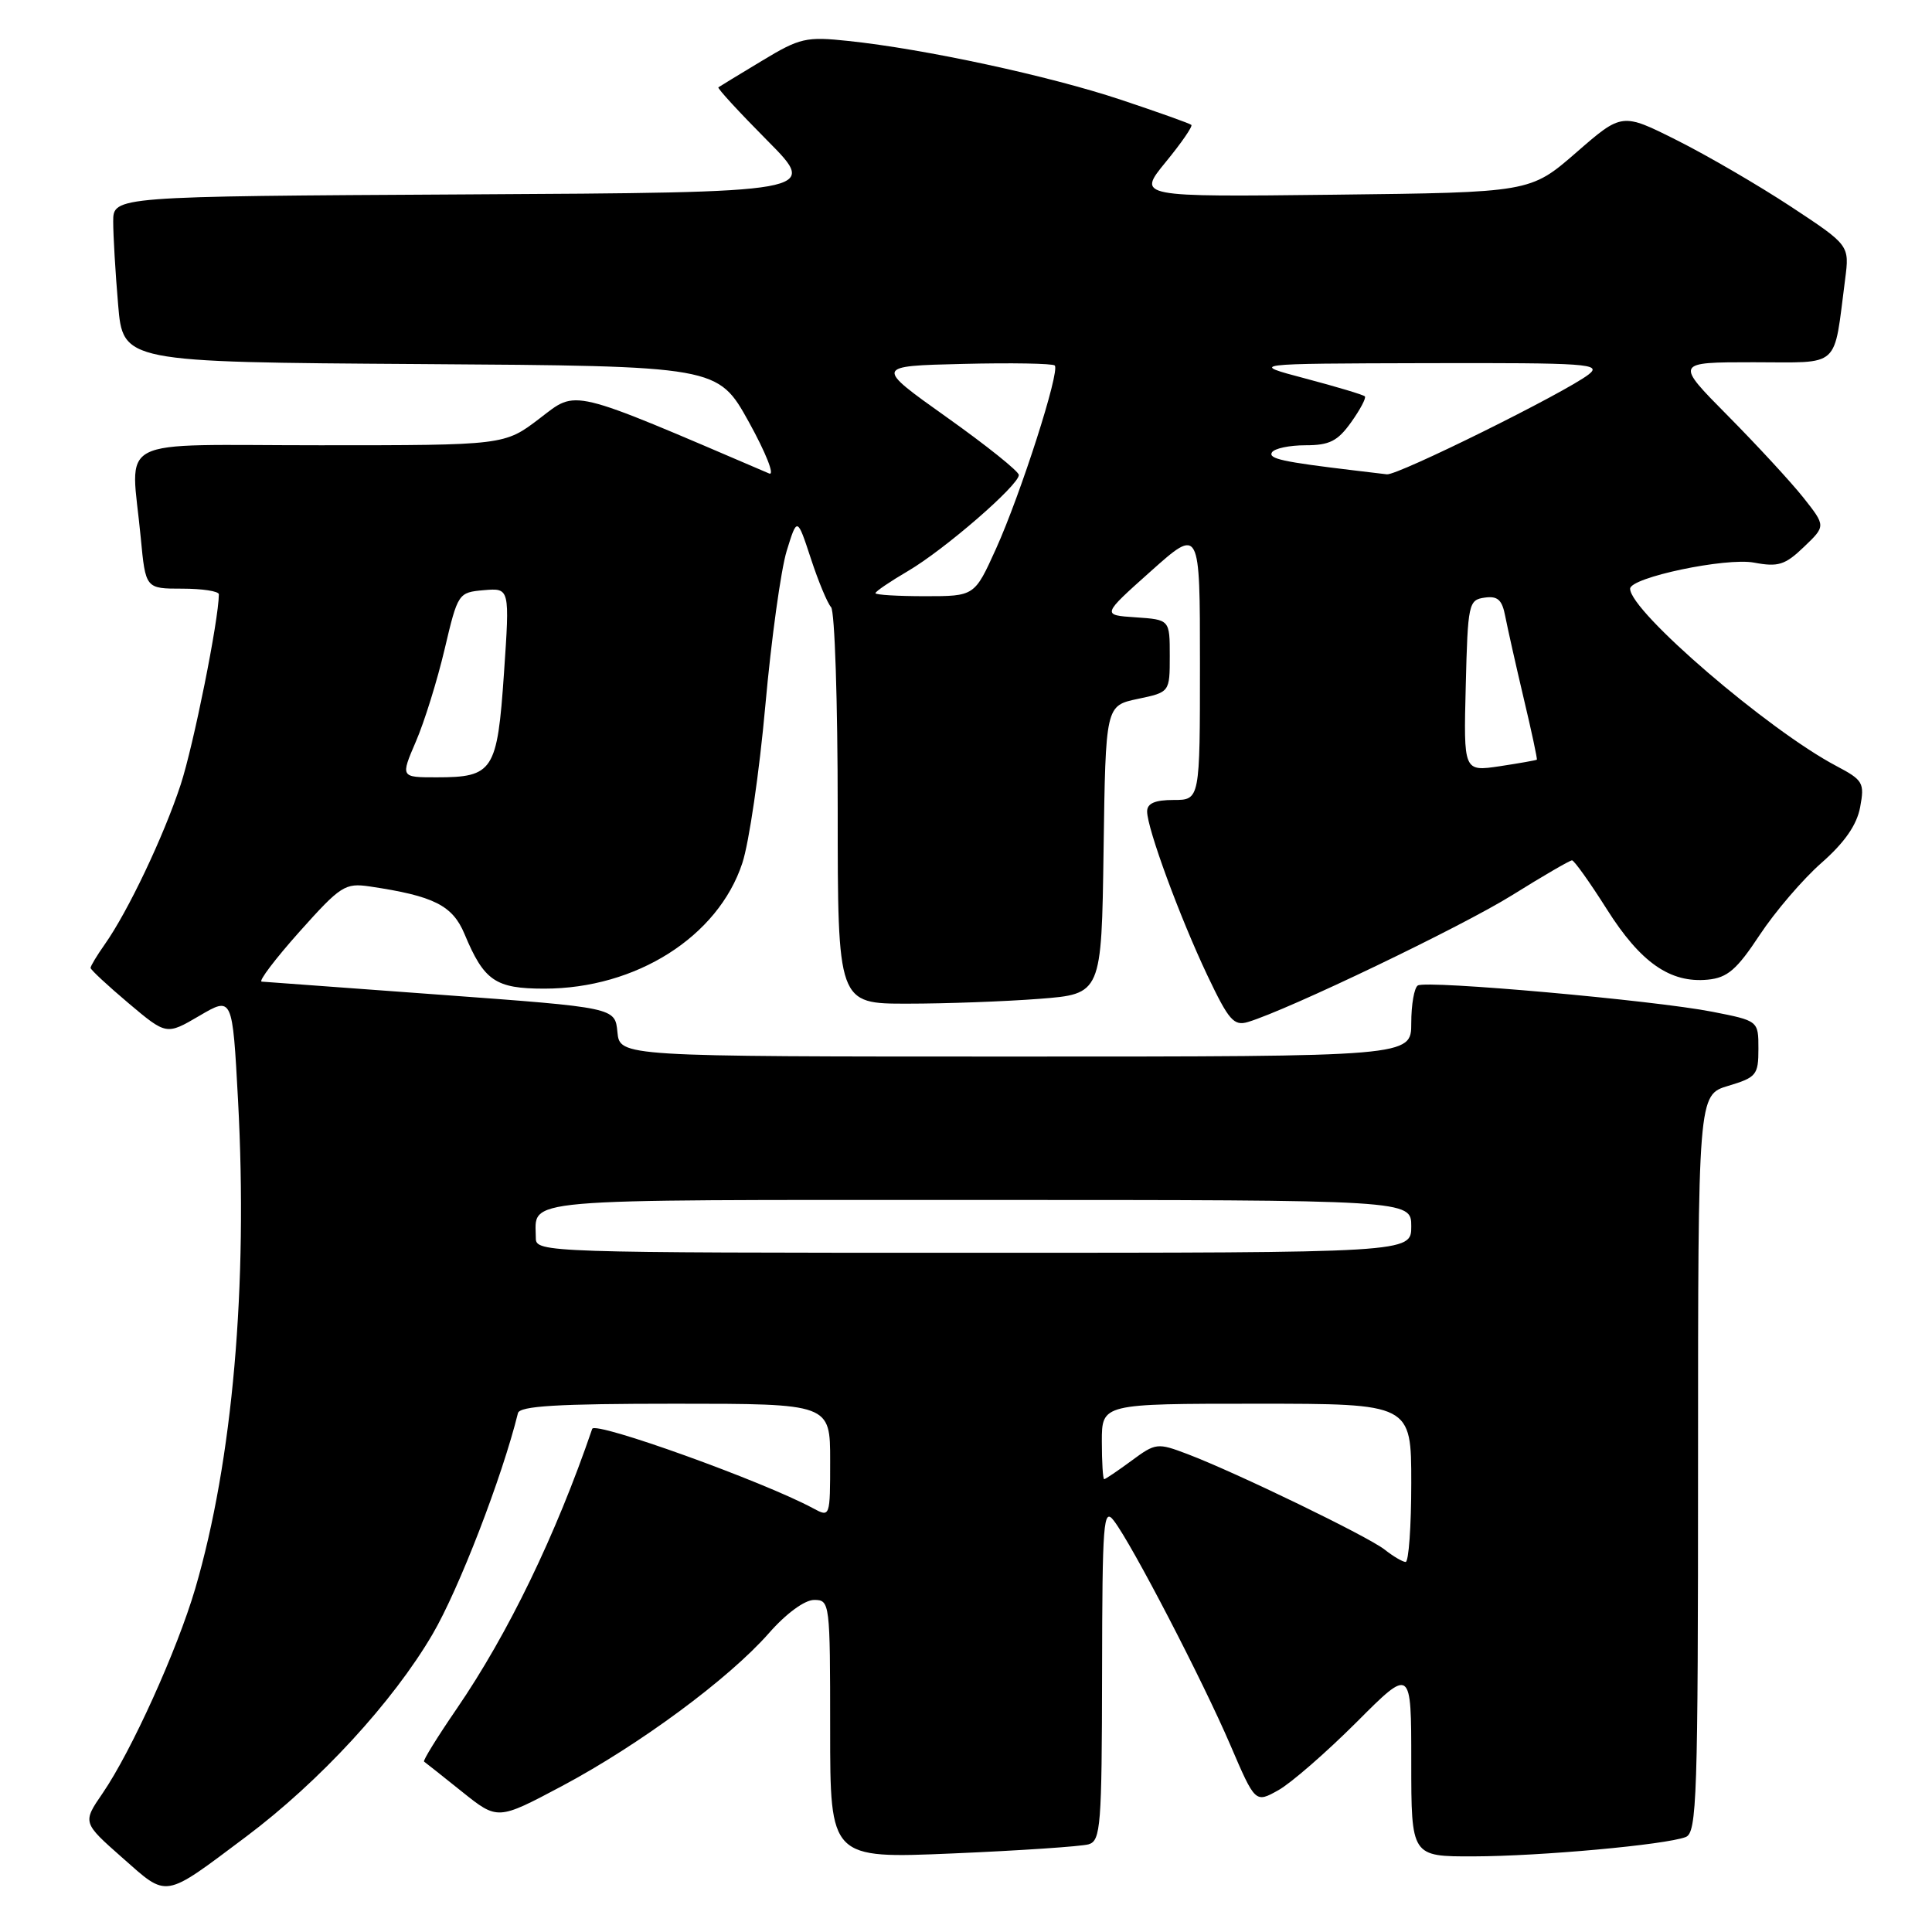 <?xml version="1.0" encoding="UTF-8" standalone="no"?>
<!DOCTYPE svg PUBLIC "-//W3C//DTD SVG 1.1//EN" "http://www.w3.org/Graphics/SVG/1.1/DTD/svg11.dtd" >
<svg xmlns="http://www.w3.org/2000/svg" xmlns:xlink="http://www.w3.org/1999/xlink" version="1.1" viewBox="0 0 256 256">
 <g >
 <path fill="currentColor"
d=" M 32.62 243.36 C 42.35 236.06 52.06 225.52 57.31 216.55 C 60.79 210.62 66.54 195.72 68.63 187.25 C 68.86 186.30 73.87 186.00 89.47 186.00 C 110.00 186.00 110.00 186.00 110.00 193.54 C 110.00 201.04 109.99 201.07 107.75 199.86 C 101.13 196.29 78.84 188.27 78.47 189.33 C 73.65 203.42 67.34 216.46 60.51 226.43 C 57.96 230.15 56.01 233.30 56.19 233.42 C 56.36 233.53 58.62 235.33 61.22 237.41 C 65.94 241.19 65.94 241.19 74.45 236.67 C 84.69 231.22 96.53 222.48 101.86 216.43 C 104.16 213.80 106.62 212.00 107.88 212.00 C 109.96 212.00 110.00 212.33 110.00 229.14 C 110.00 246.28 110.00 246.28 126.25 245.59 C 135.19 245.21 143.29 244.66 144.25 244.38 C 145.85 243.91 146.00 241.93 146.03 221.68 C 146.06 201.56 146.21 199.69 147.59 201.50 C 149.99 204.62 159.36 222.68 163.02 231.21 C 166.33 238.92 166.33 238.92 169.39 237.21 C 171.07 236.27 175.72 232.22 179.73 228.22 C 187.00 220.93 187.00 220.93 187.00 233.47 C 187.00 246.00 187.00 246.00 195.25 245.98 C 204.09 245.96 220.66 244.45 223.36 243.42 C 224.85 242.84 225.00 238.30 225.00 193.93 C 225.00 145.08 225.00 145.08 229.00 143.88 C 232.73 142.76 233.00 142.44 233.00 138.97 C 233.00 135.26 233.00 135.26 226.88 134.06 C 219.20 132.55 189.04 129.86 187.87 130.58 C 187.39 130.88 187.00 133.12 187.00 135.56 C 187.00 140.00 187.00 140.00 134.56 140.00 C 82.13 140.00 82.13 140.00 81.81 136.75 C 81.50 133.51 81.50 133.51 58.50 131.82 C 45.85 130.89 35.13 130.10 34.67 130.07 C 34.22 130.03 36.47 127.06 39.67 123.47 C 45.14 117.35 45.72 116.98 49.00 117.46 C 57.48 118.72 59.96 119.96 61.55 123.76 C 64.14 129.97 65.64 131.00 72.12 131.00 C 84.29 131.00 95.15 124.12 98.36 114.37 C 99.25 111.69 100.62 102.30 101.41 93.50 C 102.20 84.70 103.48 75.47 104.24 73.00 C 105.63 68.50 105.63 68.50 107.44 74.00 C 108.43 77.03 109.64 79.93 110.12 80.45 C 110.61 80.97 111.00 93.01 111.00 107.20 C 111.00 133.00 111.00 133.00 120.25 132.99 C 125.34 132.99 133.20 132.70 137.73 132.35 C 145.96 131.71 145.96 131.71 146.23 112.61 C 146.50 93.51 146.50 93.51 150.75 92.61 C 155.00 91.72 155.00 91.72 155.00 86.91 C 155.00 82.11 155.00 82.11 150.49 81.80 C 145.98 81.50 145.98 81.50 152.49 75.69 C 159.00 69.88 159.00 69.88 159.00 87.94 C 159.00 106.00 159.00 106.00 155.50 106.00 C 153.04 106.00 152.00 106.45 152.00 107.52 C 152.00 109.77 156.33 121.54 160.00 129.28 C 162.81 135.19 163.49 135.98 165.36 135.42 C 170.71 133.81 193.67 122.79 200.36 118.62 C 204.43 116.08 208.01 114.00 208.30 114.00 C 208.58 114.00 210.66 116.91 212.91 120.47 C 217.38 127.55 221.31 130.29 226.29 129.81 C 228.89 129.56 230.13 128.49 233.16 123.90 C 235.20 120.81 238.88 116.51 241.35 114.34 C 244.43 111.63 246.04 109.31 246.48 106.95 C 247.08 103.73 246.87 103.37 243.33 101.50 C 234.30 96.74 216.00 81.01 216.00 78.01 C 216.00 76.52 228.69 73.85 232.42 74.55 C 235.62 75.15 236.53 74.87 239.03 72.47 C 241.93 69.70 241.93 69.70 238.96 65.94 C 237.32 63.88 232.82 59.00 228.96 55.10 C 221.93 48.00 221.93 48.00 232.35 48.00 C 244.06 48.00 242.92 49.03 244.49 37.00 C 245.07 32.50 245.07 32.50 237.29 27.37 C 233.00 24.55 226.22 20.60 222.21 18.59 C 214.92 14.93 214.92 14.93 208.85 20.22 C 202.77 25.50 202.77 25.50 176.73 25.80 C 150.68 26.10 150.68 26.10 154.45 21.49 C 156.53 18.96 158.06 16.74 157.86 16.55 C 157.66 16.36 153.45 14.86 148.50 13.21 C 138.98 10.04 122.55 6.50 112.44 5.43 C 106.80 4.83 106.00 5.01 100.94 8.07 C 97.95 9.87 95.36 11.45 95.19 11.57 C 95.02 11.69 97.95 14.87 101.69 18.64 C 108.50 25.50 108.50 25.50 61.75 25.76 C 15.00 26.02 15.00 26.02 15.00 29.36 C 15.00 31.20 15.29 36.14 15.65 40.34 C 16.29 47.98 16.29 47.98 55.70 48.24 C 95.11 48.50 95.11 48.50 99.23 55.92 C 101.49 60.01 102.70 63.07 101.92 62.74 C 75.16 51.28 76.53 51.61 71.51 55.44 C 66.85 59.00 66.85 59.00 42.42 59.00 C 14.56 59.00 17.36 57.56 18.65 71.25 C 19.29 78.00 19.29 78.00 24.14 78.00 C 26.82 78.00 29.00 78.34 29.00 78.75 C 28.98 82.16 25.64 98.78 23.94 103.97 C 21.67 110.86 16.95 120.79 13.87 125.15 C 12.84 126.61 12.00 128.01 12.00 128.25 C 12.00 128.49 14.26 130.59 17.02 132.92 C 22.05 137.16 22.05 137.16 26.42 134.60 C 30.80 132.03 30.80 132.03 31.54 145.77 C 32.86 170.38 30.83 193.57 25.87 210.50 C 23.47 218.65 17.42 232.03 13.60 237.61 C 10.93 241.50 10.93 241.50 16.21 246.16 C 22.29 251.52 21.56 251.65 32.62 243.36 Z  M 183.50 205.35 C 181.30 203.60 163.90 195.17 157.37 192.68 C 153.36 191.16 153.14 191.18 149.92 193.56 C 148.10 194.90 146.47 196.00 146.31 196.00 C 146.14 196.00 146.00 193.75 146.00 191.00 C 146.00 186.00 146.00 186.00 166.50 186.00 C 187.00 186.00 187.00 186.00 187.00 196.50 C 187.00 202.28 186.66 206.99 186.25 206.97 C 185.84 206.95 184.60 206.22 183.50 205.35 Z  M 71.00 164.08 C 71.00 158.70 67.49 159.00 129.61 159.00 C 187.00 159.00 187.00 159.00 187.00 162.50 C 187.00 166.00 187.00 166.00 129.00 166.00 C 72.49 166.00 71.00 165.95 71.00 164.08 Z  M 55.11 98.25 C 56.24 95.64 57.95 90.12 58.92 86.00 C 60.67 78.58 60.73 78.50 64.12 78.20 C 67.55 77.91 67.55 77.91 66.78 89.20 C 65.89 102.18 65.36 103.00 57.84 103.00 C 53.07 103.00 53.07 103.00 55.11 98.25 Z  M 194.22 90.87 C 194.49 79.99 194.60 79.49 196.71 79.19 C 198.46 78.94 199.04 79.47 199.46 81.69 C 199.76 83.23 200.85 88.10 201.89 92.50 C 202.94 96.90 203.72 100.57 203.64 100.66 C 203.56 100.74 201.35 101.13 198.72 101.53 C 193.93 102.24 193.93 102.24 194.22 90.87 Z  M 116.00 78.60 C 116.00 78.37 117.95 77.05 120.32 75.66 C 125.15 72.83 135.00 64.29 135.00 62.94 C 135.00 62.46 130.70 59.02 125.45 55.29 C 115.90 48.50 115.90 48.50 127.58 48.22 C 134.01 48.06 139.49 48.16 139.76 48.43 C 140.49 49.15 135.25 65.48 131.96 72.75 C 129.13 79.00 129.13 79.00 122.56 79.00 C 118.95 79.00 116.00 78.82 116.00 78.60 Z  M 179.50 62.34 C 169.94 61.20 168.02 60.78 168.54 59.94 C 168.86 59.42 170.86 59.00 172.99 59.00 C 176.17 59.00 177.25 58.45 179.04 55.94 C 180.24 54.26 181.05 52.72 180.85 52.52 C 180.65 52.31 177.11 51.25 172.99 50.16 C 165.50 48.18 165.50 48.18 189.00 48.12 C 210.43 48.07 212.32 48.20 210.50 49.62 C 207.40 52.02 185.19 63.02 183.77 62.85 C 183.07 62.77 181.15 62.54 179.50 62.34 Z "/>
</g>
</svg>
